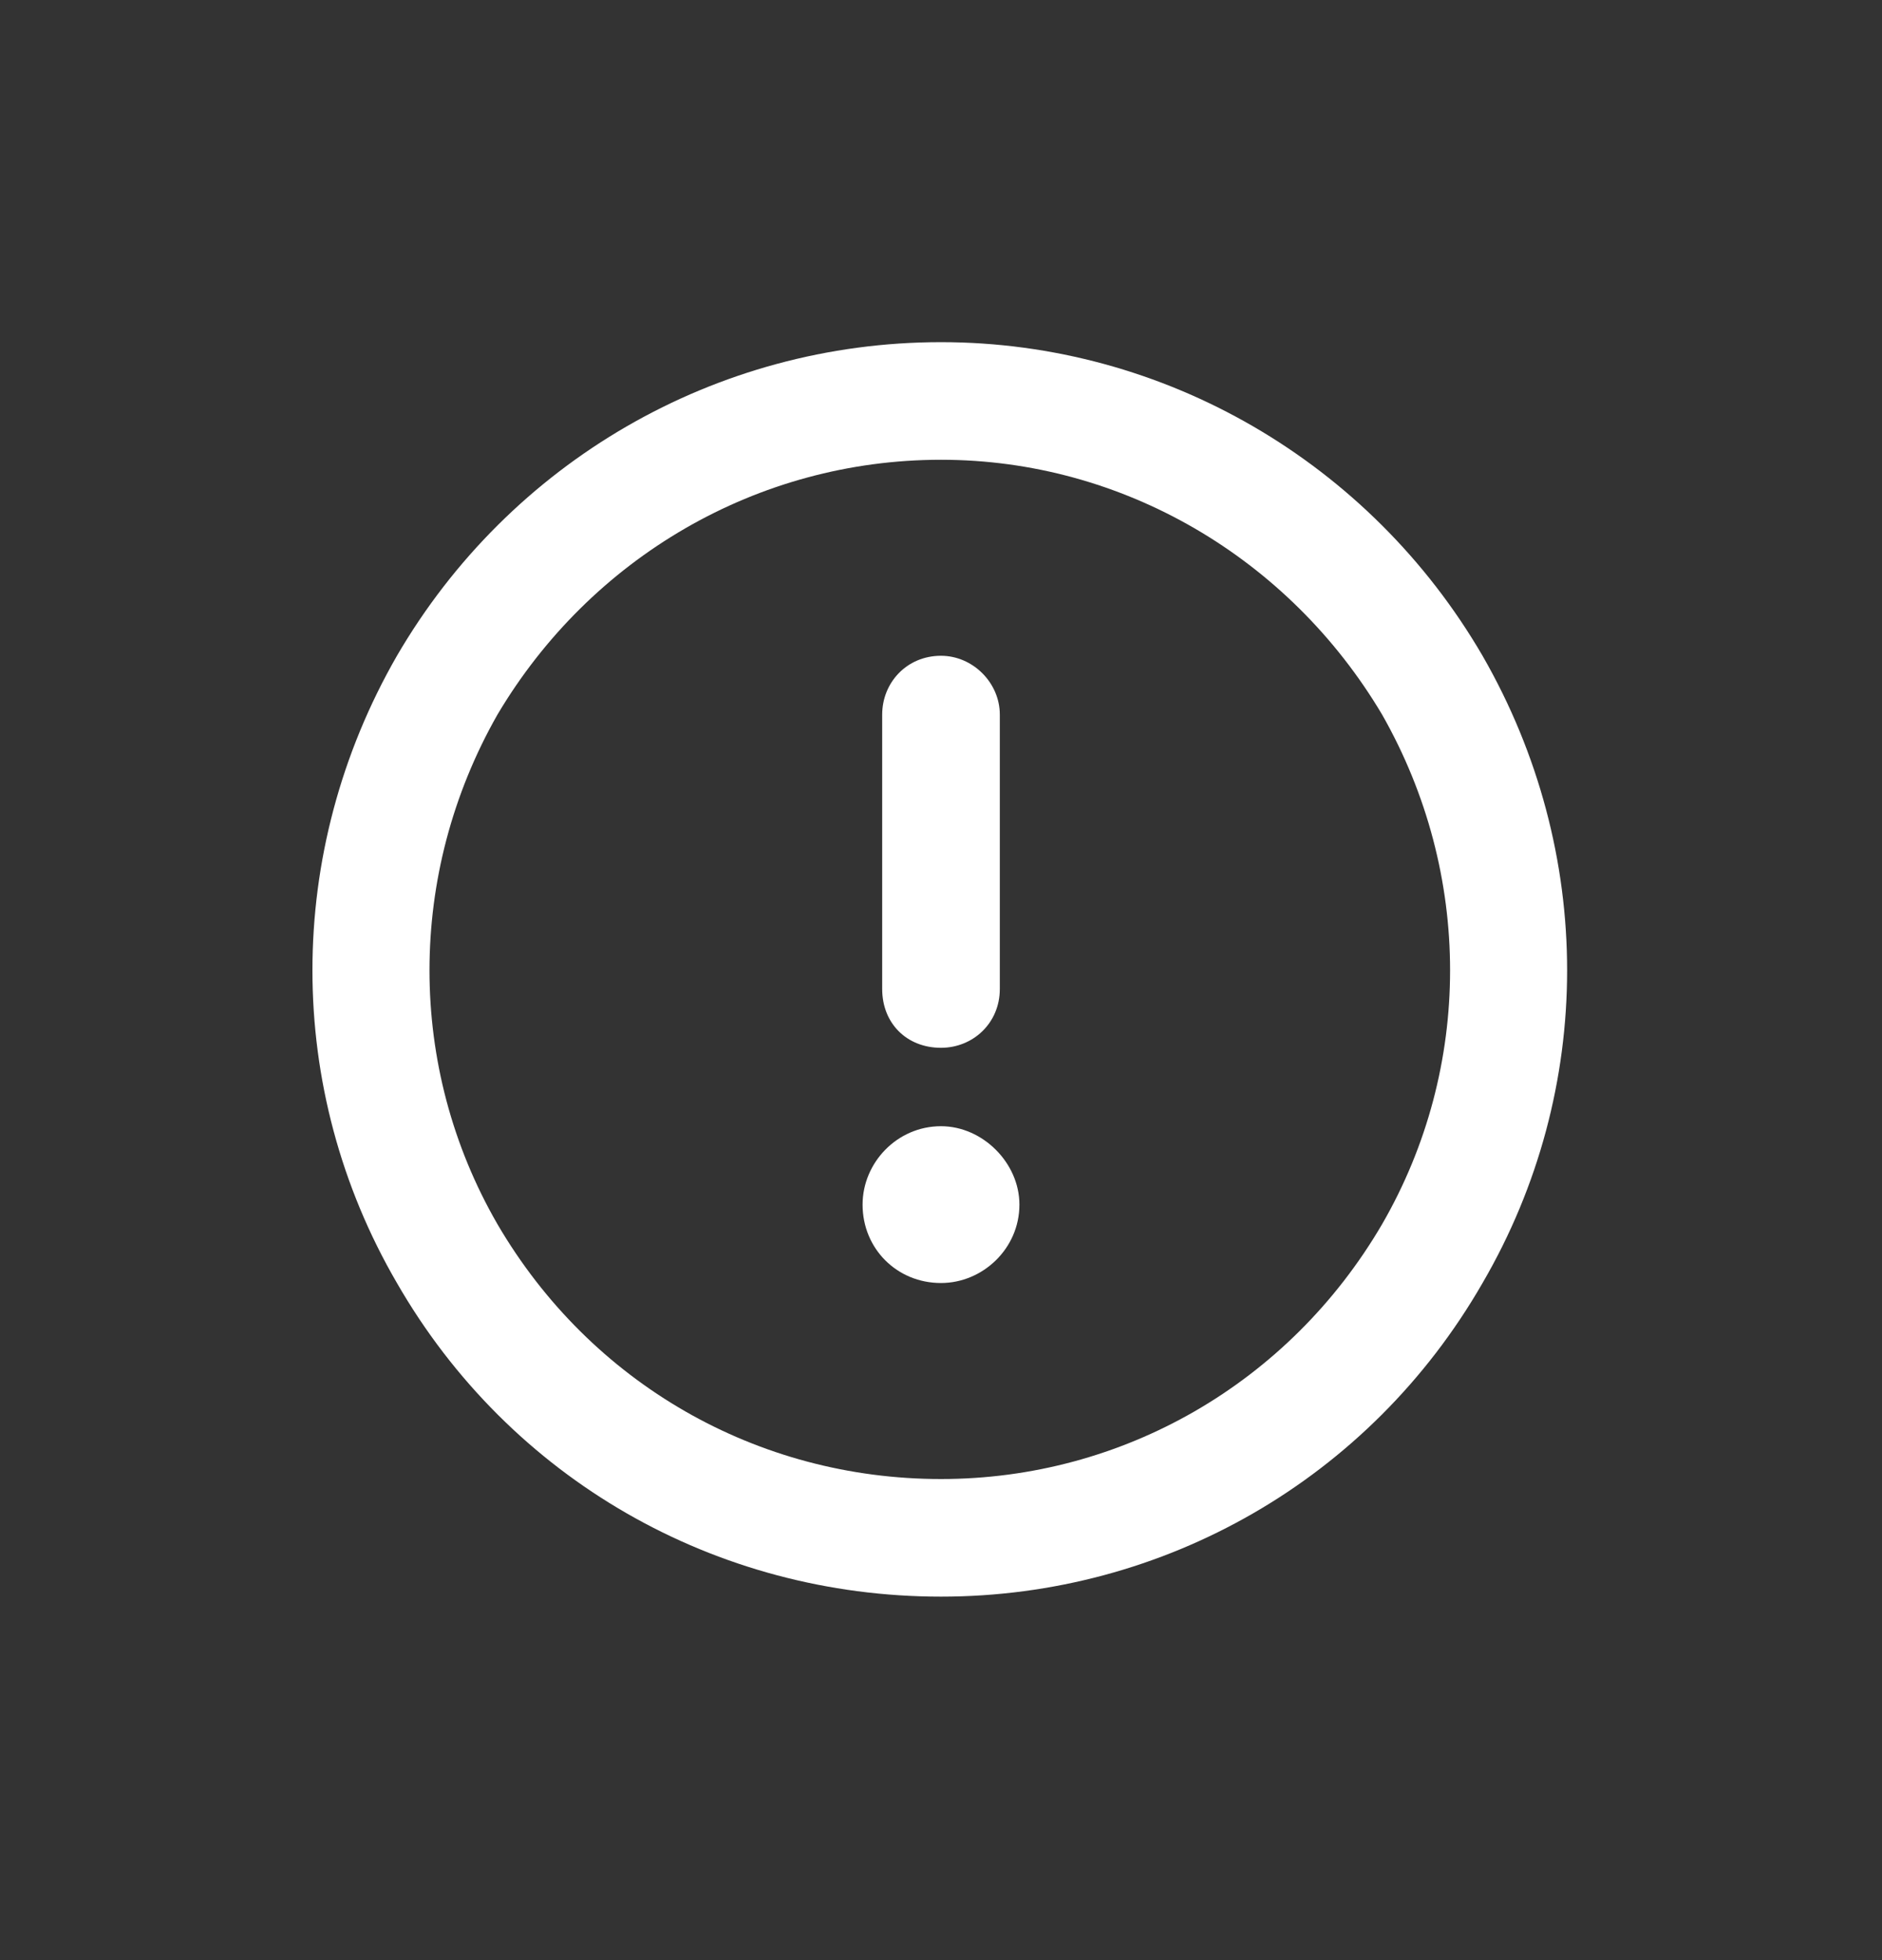 <svg width="24" height="25" viewBox="0 0 24 25" fill="none" xmlns="http://www.w3.org/2000/svg">
<rect x="0" y="0" width="24" height="25" fill="#333333" stroke="none"/>
<path d="M12 5.864C9.656 5.864 7.531 7.114 6.344 9.114C5.188 11.145 5.188 13.614 6.344 15.614C7.531 17.645 9.656 18.864 12 18.864C14.312 18.864 16.438 17.645 17.625 15.614C18.781 13.614 18.781 11.145 17.625 9.114C16.438 7.114 14.312 5.864 12 5.864ZM12 20.364C9.125 20.364 6.5 18.864 5.062 16.364C3.625 13.895 3.625 10.864 5.062 8.364C6.5 5.895 9.125 4.364 12 4.364C14.844 4.364 17.469 5.895 18.906 8.364C20.344 10.864 20.344 13.895 18.906 16.364C17.469 18.864 14.844 20.364 12 20.364ZM12 8.364C12.406 8.364 12.75 8.708 12.75 9.114V12.614C12.75 13.051 12.406 13.364 12 13.364C11.562 13.364 11.25 13.051 11.25 12.614V9.114C11.25 8.708 11.562 8.364 12 8.364ZM13 15.364C13 15.926 12.531 16.364 12 16.364C11.438 16.364 11 15.926 11 15.364C11 14.832 11.438 14.364 12 14.364C12.531 14.364 13 14.832 13 15.364Z" fill="white"/>
</svg>
